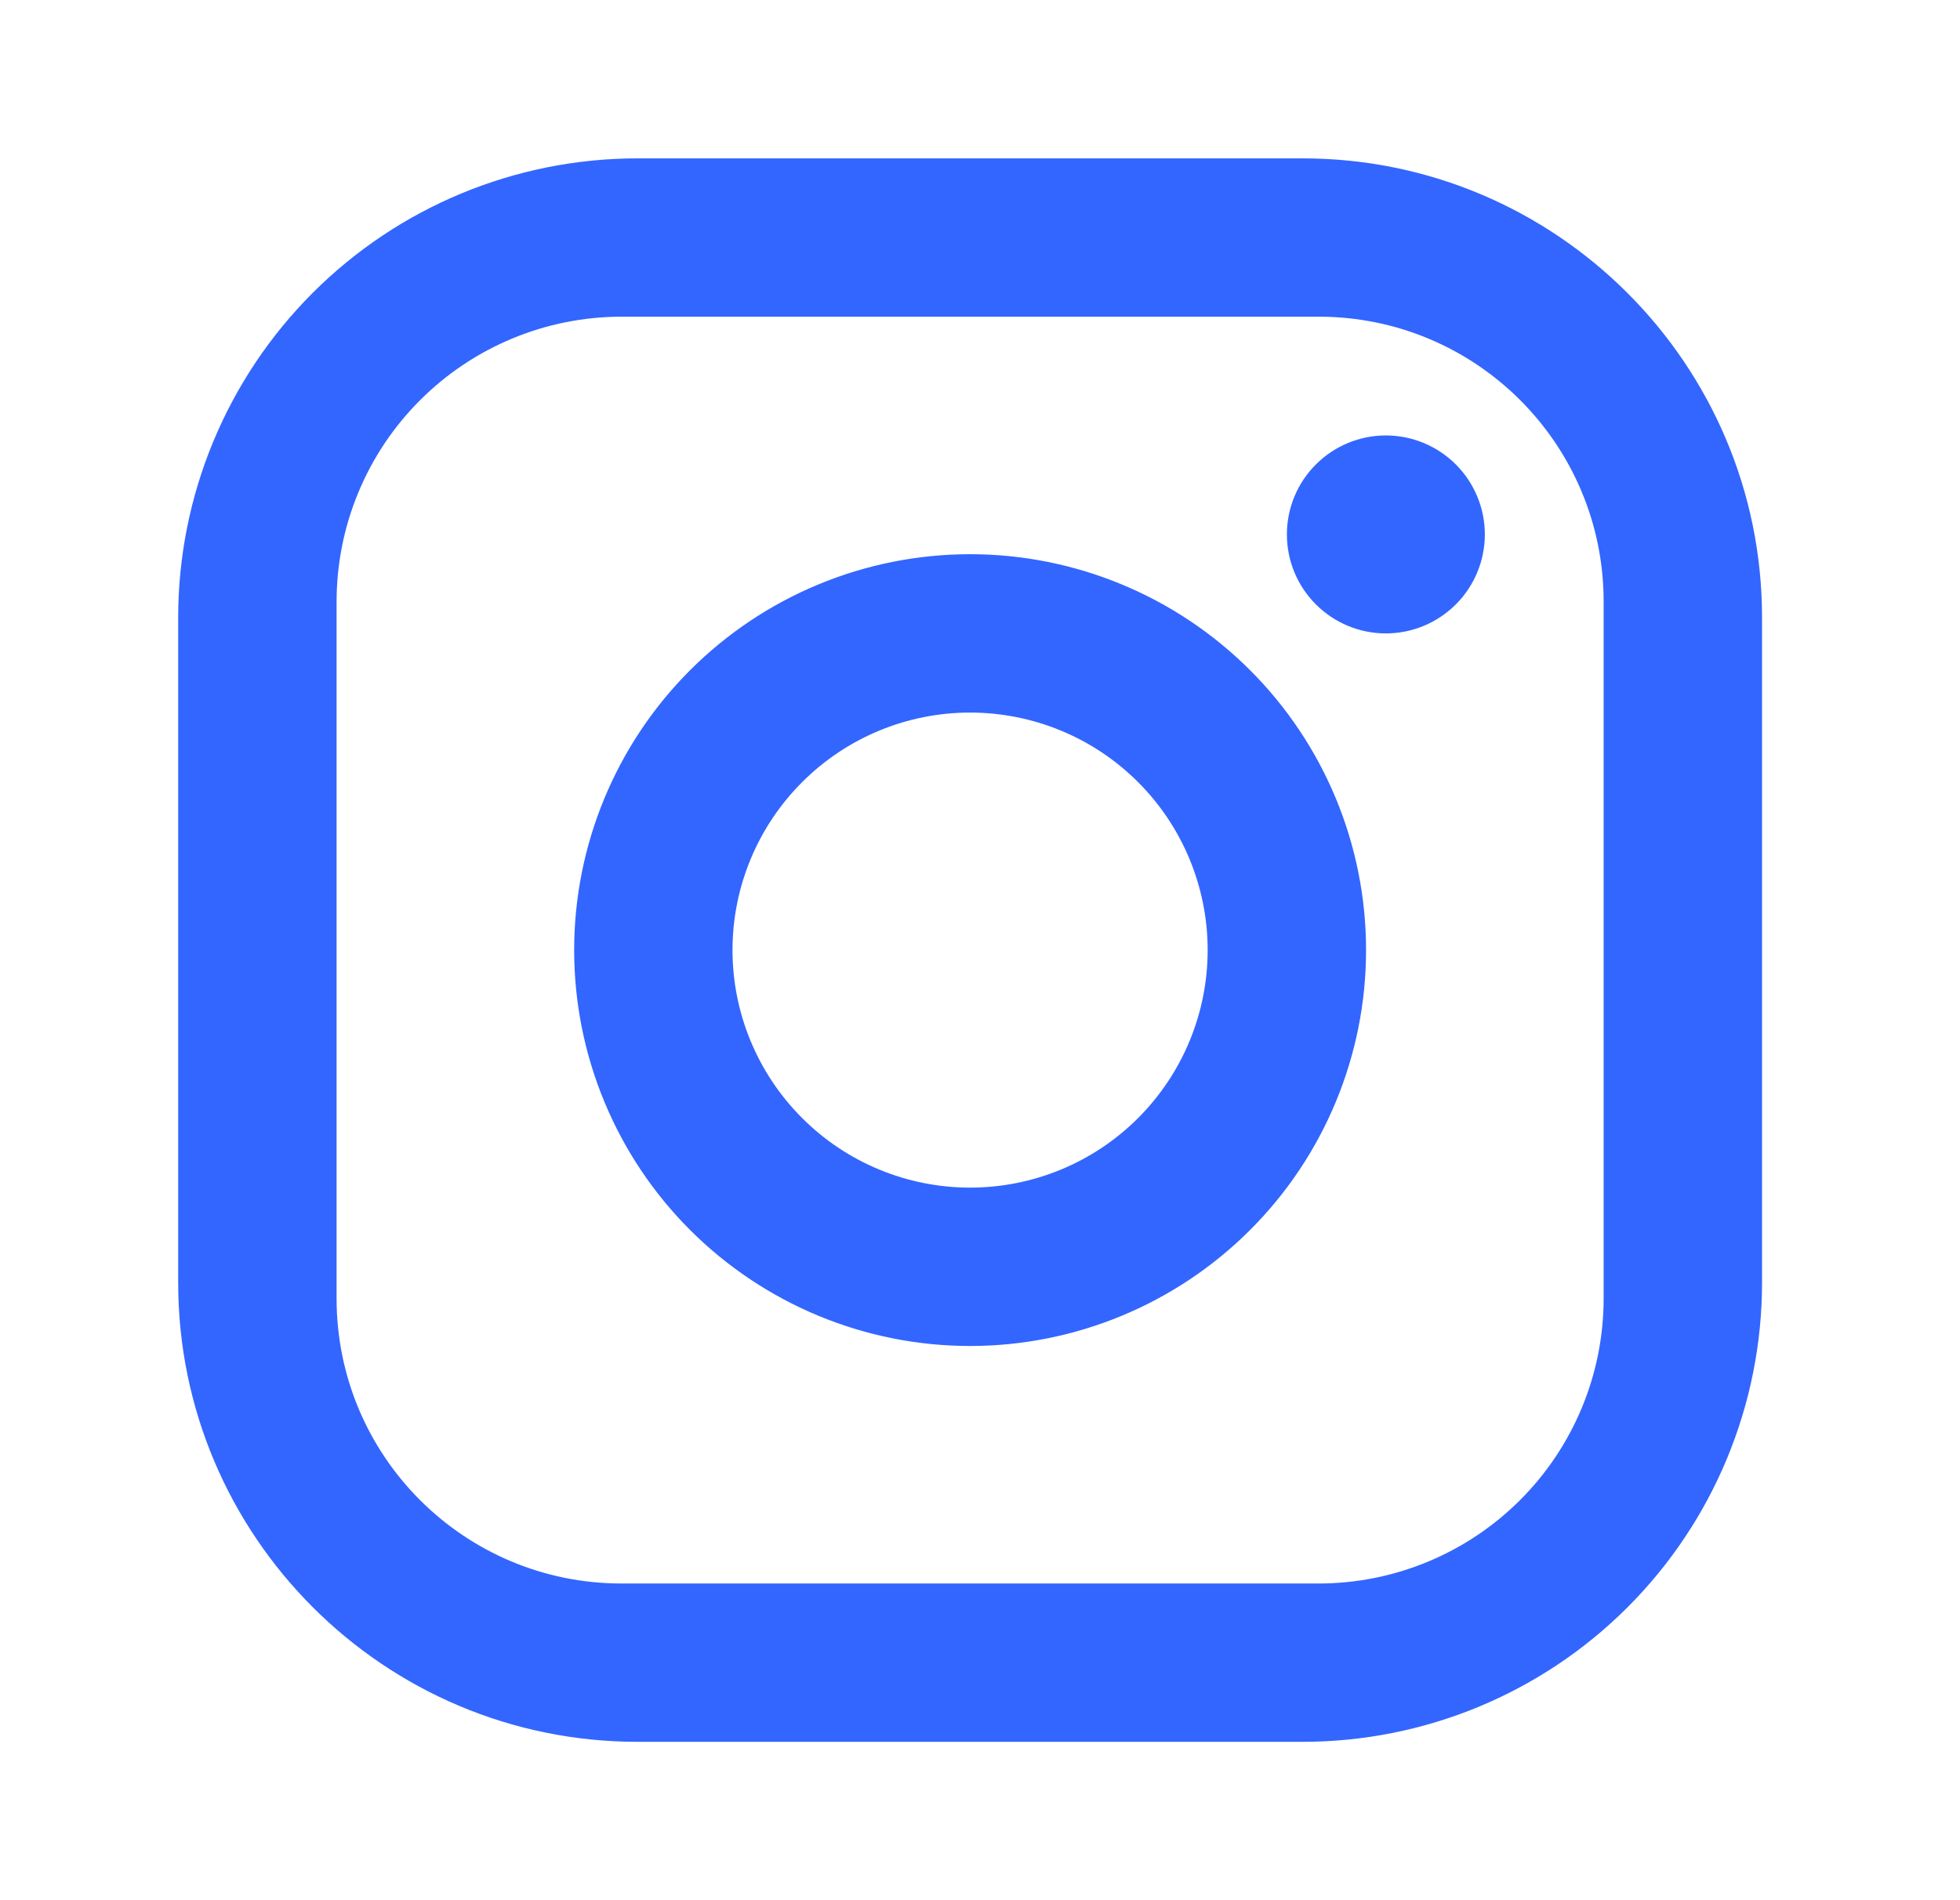 <svg width="33" height="32" viewBox="0 0 33 32" fill="none" xmlns="http://www.w3.org/2000/svg">
<path d="M10.733 2.667H21.933C26.2 2.667 29.667 6.133 29.667 10.4V21.6C29.667 23.651 28.852 25.618 27.402 27.068C25.951 28.519 23.984 29.333 21.933 29.333H10.733C6.467 29.333 3 25.867 3 21.6V10.4C3 8.349 3.815 6.382 5.265 4.932C6.715 3.481 8.682 2.667 10.733 2.667ZM10.467 5.333C9.194 5.333 7.973 5.839 7.073 6.739C6.172 7.639 5.667 8.86 5.667 10.133V21.867C5.667 24.52 7.813 26.667 10.467 26.667H22.2C23.473 26.667 24.694 26.161 25.594 25.261C26.494 24.361 27 23.14 27 21.867V10.133C27 7.48 24.853 5.333 22.2 5.333H10.467ZM23.333 7.333C23.775 7.333 24.199 7.509 24.512 7.822C24.824 8.134 25 8.558 25 9C25 9.442 24.824 9.866 24.512 10.178C24.199 10.491 23.775 10.667 23.333 10.667C22.891 10.667 22.467 10.491 22.155 10.178C21.842 9.866 21.667 9.442 21.667 9C21.667 8.558 21.842 8.134 22.155 7.822C22.467 7.509 22.891 7.333 23.333 7.333ZM16.333 9.333C18.101 9.333 19.797 10.036 21.047 11.286C22.298 12.536 23 14.232 23 16C23 17.768 22.298 19.464 21.047 20.714C19.797 21.964 18.101 22.667 16.333 22.667C14.565 22.667 12.87 21.964 11.619 20.714C10.369 19.464 9.667 17.768 9.667 16C9.667 14.232 10.369 12.536 11.619 11.286C12.87 10.036 14.565 9.333 16.333 9.333ZM16.333 12C15.273 12 14.255 12.421 13.505 13.172C12.755 13.922 12.333 14.939 12.333 16C12.333 17.061 12.755 18.078 13.505 18.828C14.255 19.579 15.273 20 16.333 20C17.394 20 18.412 19.579 19.162 18.828C19.912 18.078 20.333 17.061 20.333 16C20.333 14.939 19.912 13.922 19.162 13.172C18.412 12.421 17.394 12 16.333 12Z" fill="#3366FF"/>
</svg>

